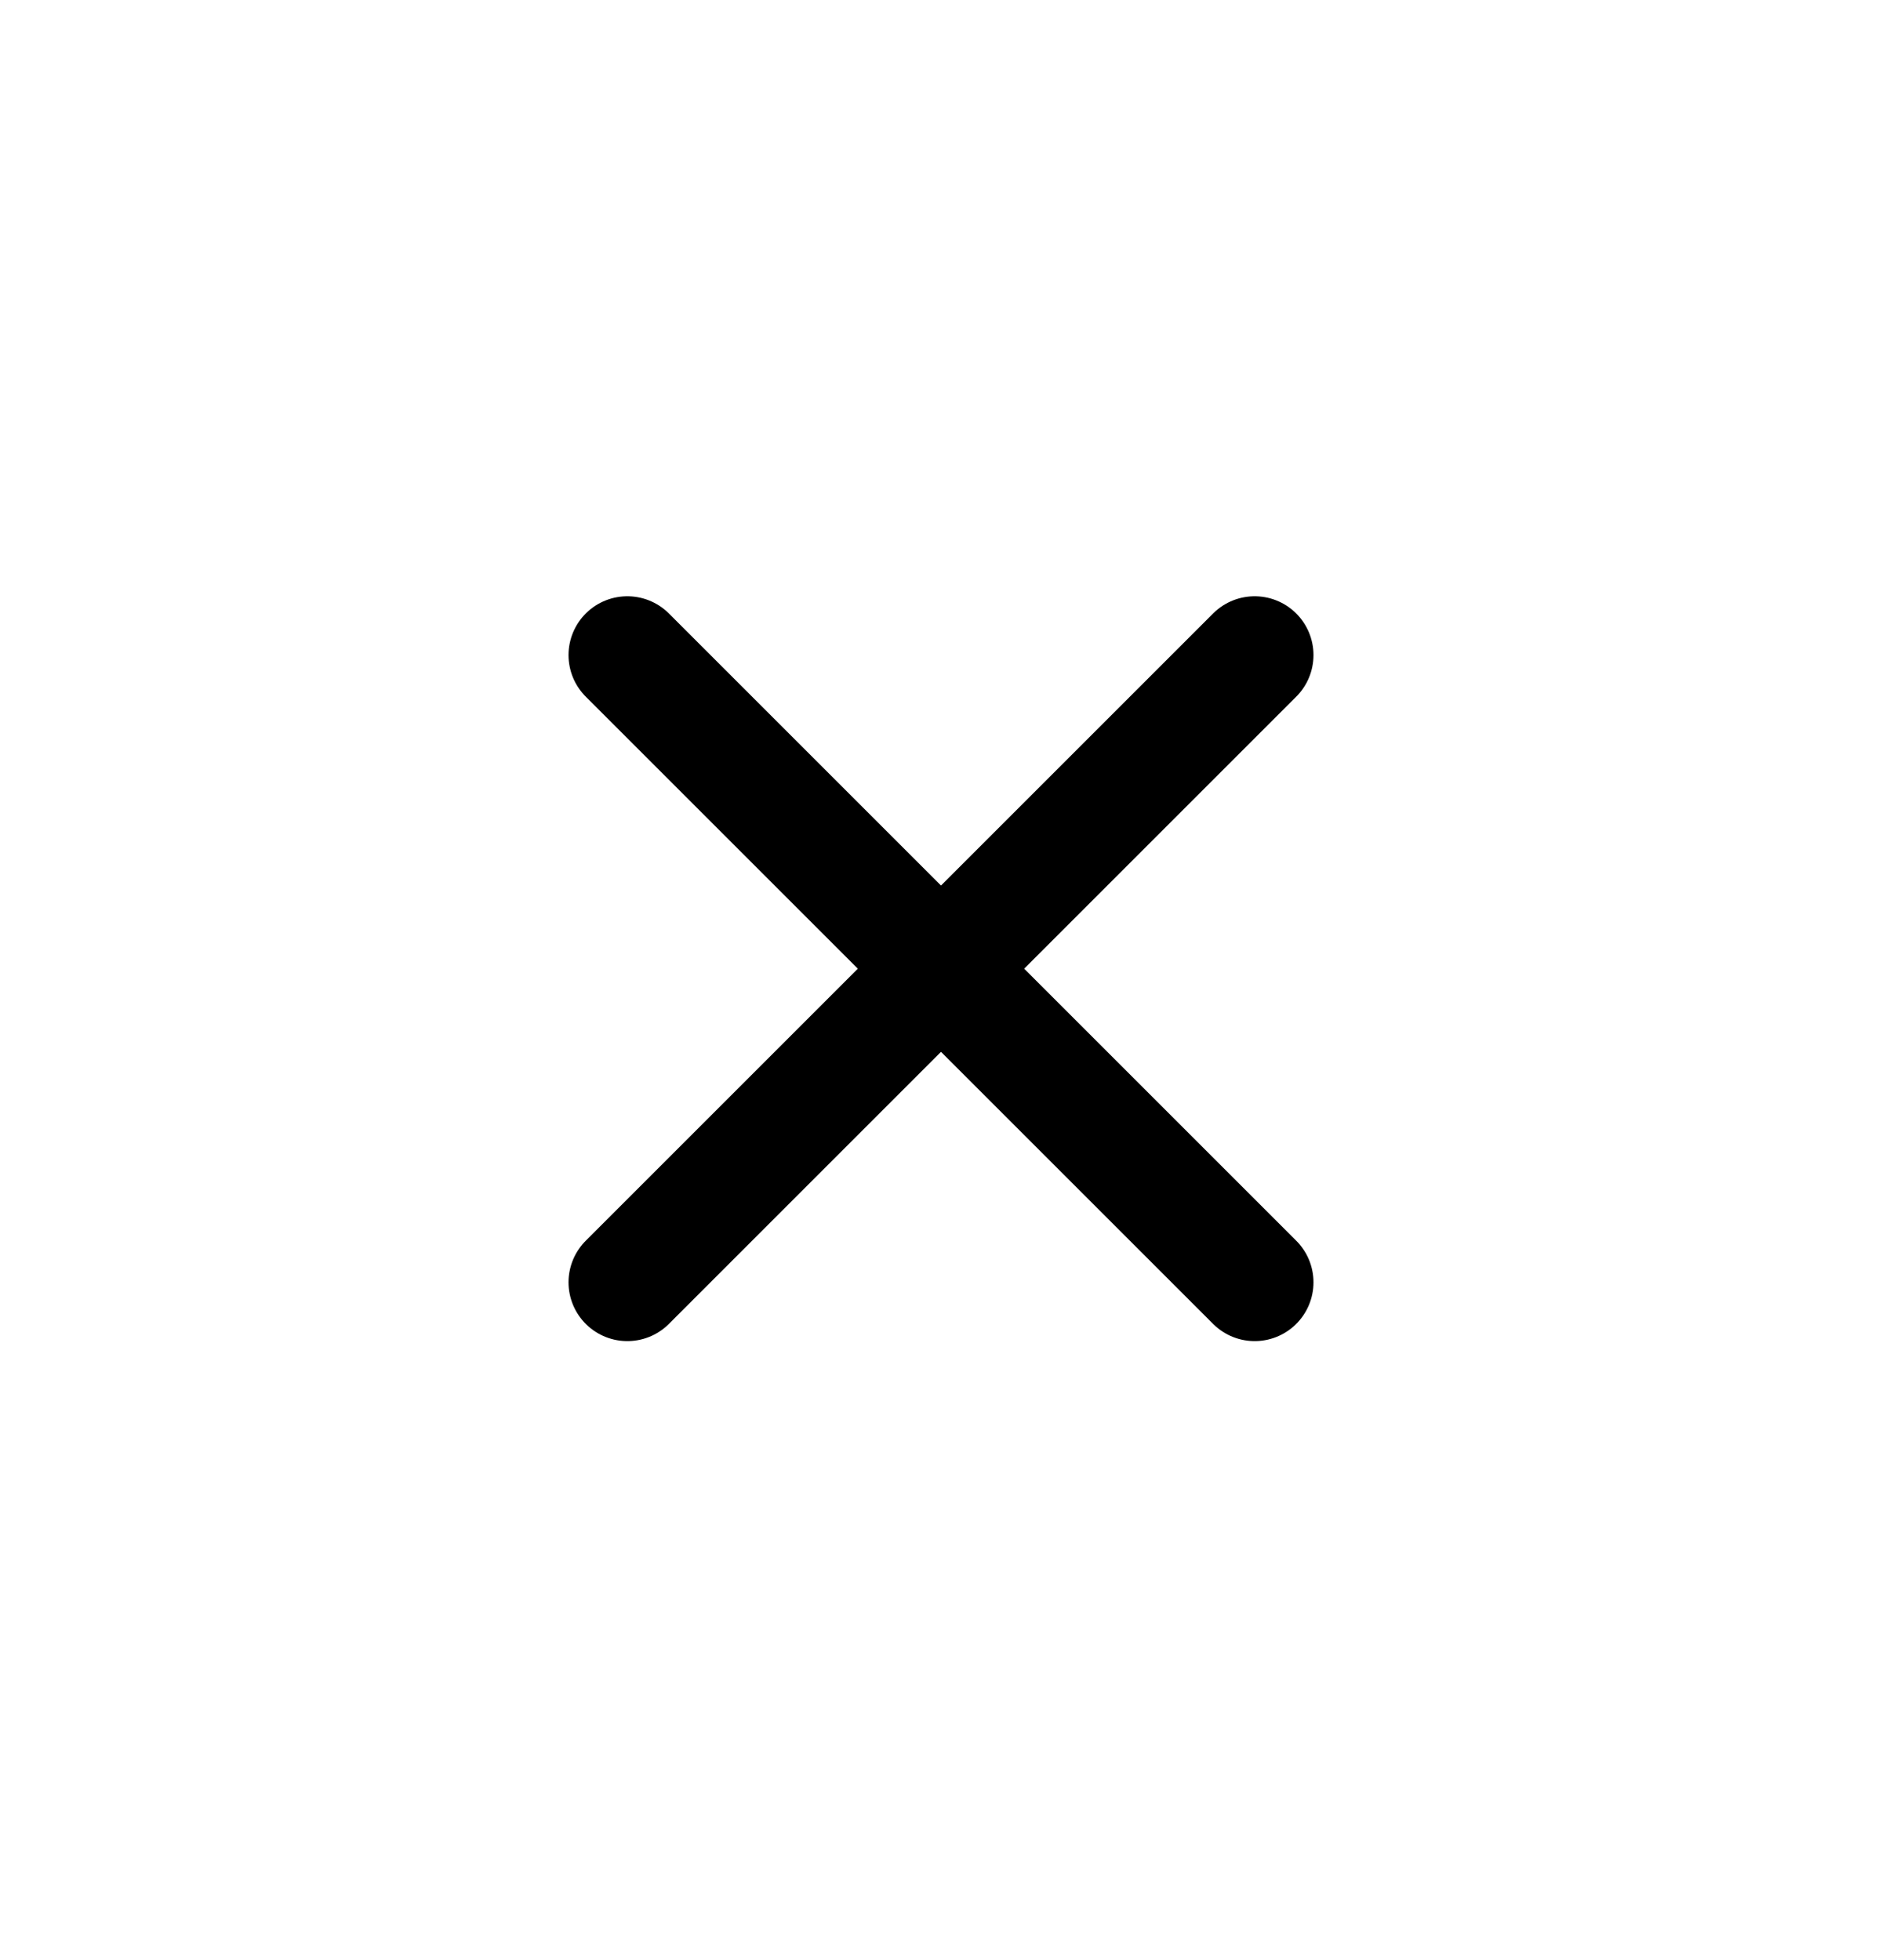 <svg width="24" height="25" viewBox="0 0 24 25" fill="none" xmlns="http://www.w3.org/2000/svg">
<path d="M16 8.355L8 16.355M8 8.355L16 16.355" stroke="currentColor" stroke-width="1.5" stroke-linecap="round" stroke-linejoin="round"/>
</svg>

